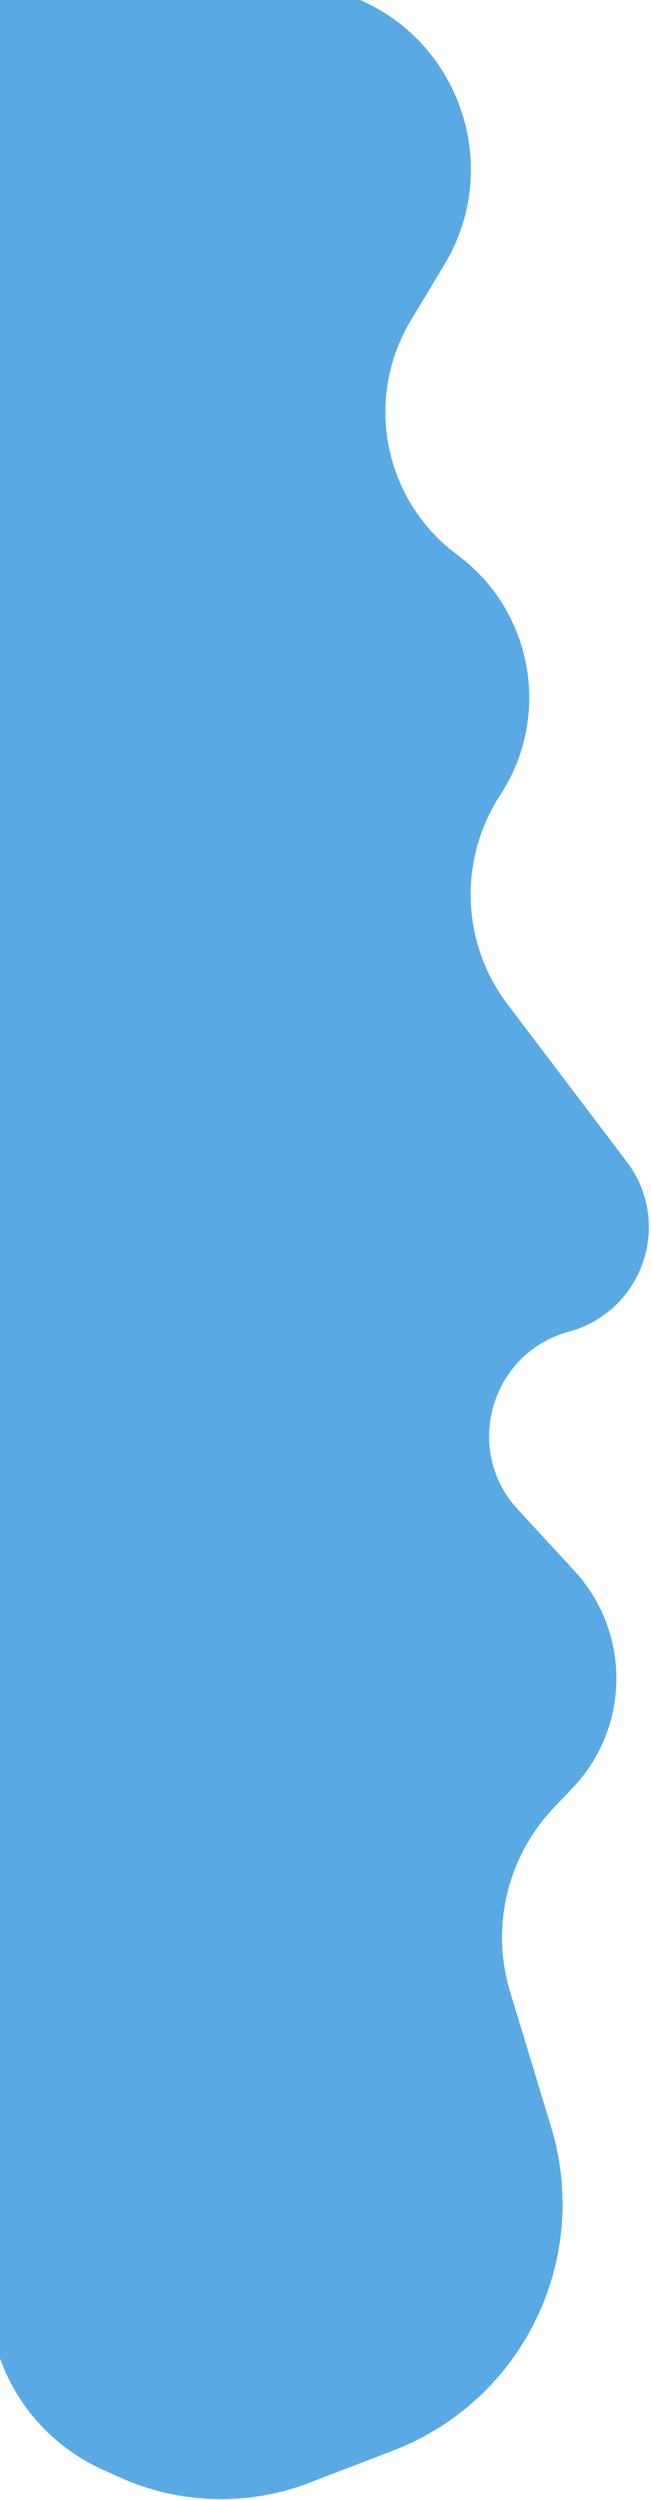 <svg width="296" height="1136" viewBox="0 0 296 1136" fill="none" xmlns="http://www.w3.org/2000/svg">
<path d="M-5.136 1042.64L-12 -7H130.102C137.666 -7 145.195 -5.978 152.485 -3.961C206.017 10.845 230.679 72.616 202.065 120.219L186.782 145.645C165.353 181.295 174.508 227.391 207.934 252.146C242.039 277.403 250.775 324.749 227.929 360.515L226.987 361.989C208.366 391.141 209.874 428.808 230.768 456.378L284.997 527.935C306.048 555.714 292.332 595.972 258.698 605.118C223.078 614.804 210.42 658.814 235.45 685.945L261.127 713.777C286.929 741.744 286.589 784.937 260.351 812.495L251.814 821.461C230.607 843.734 223.016 875.69 231.941 905.121L250.617 966.709C268.869 1026.9 237.548 1090.97 178.838 1113.54L140.75 1128.18C112.757 1138.94 81.619 1138.04 54.292 1125.69L46.562 1122.19C28.395 1113.97 13.559 1099.83 4.489 1082.07C-1.751 1069.86 -5.047 1056.36 -5.136 1042.64Z" fill="#59A9E4"/>
</svg>
